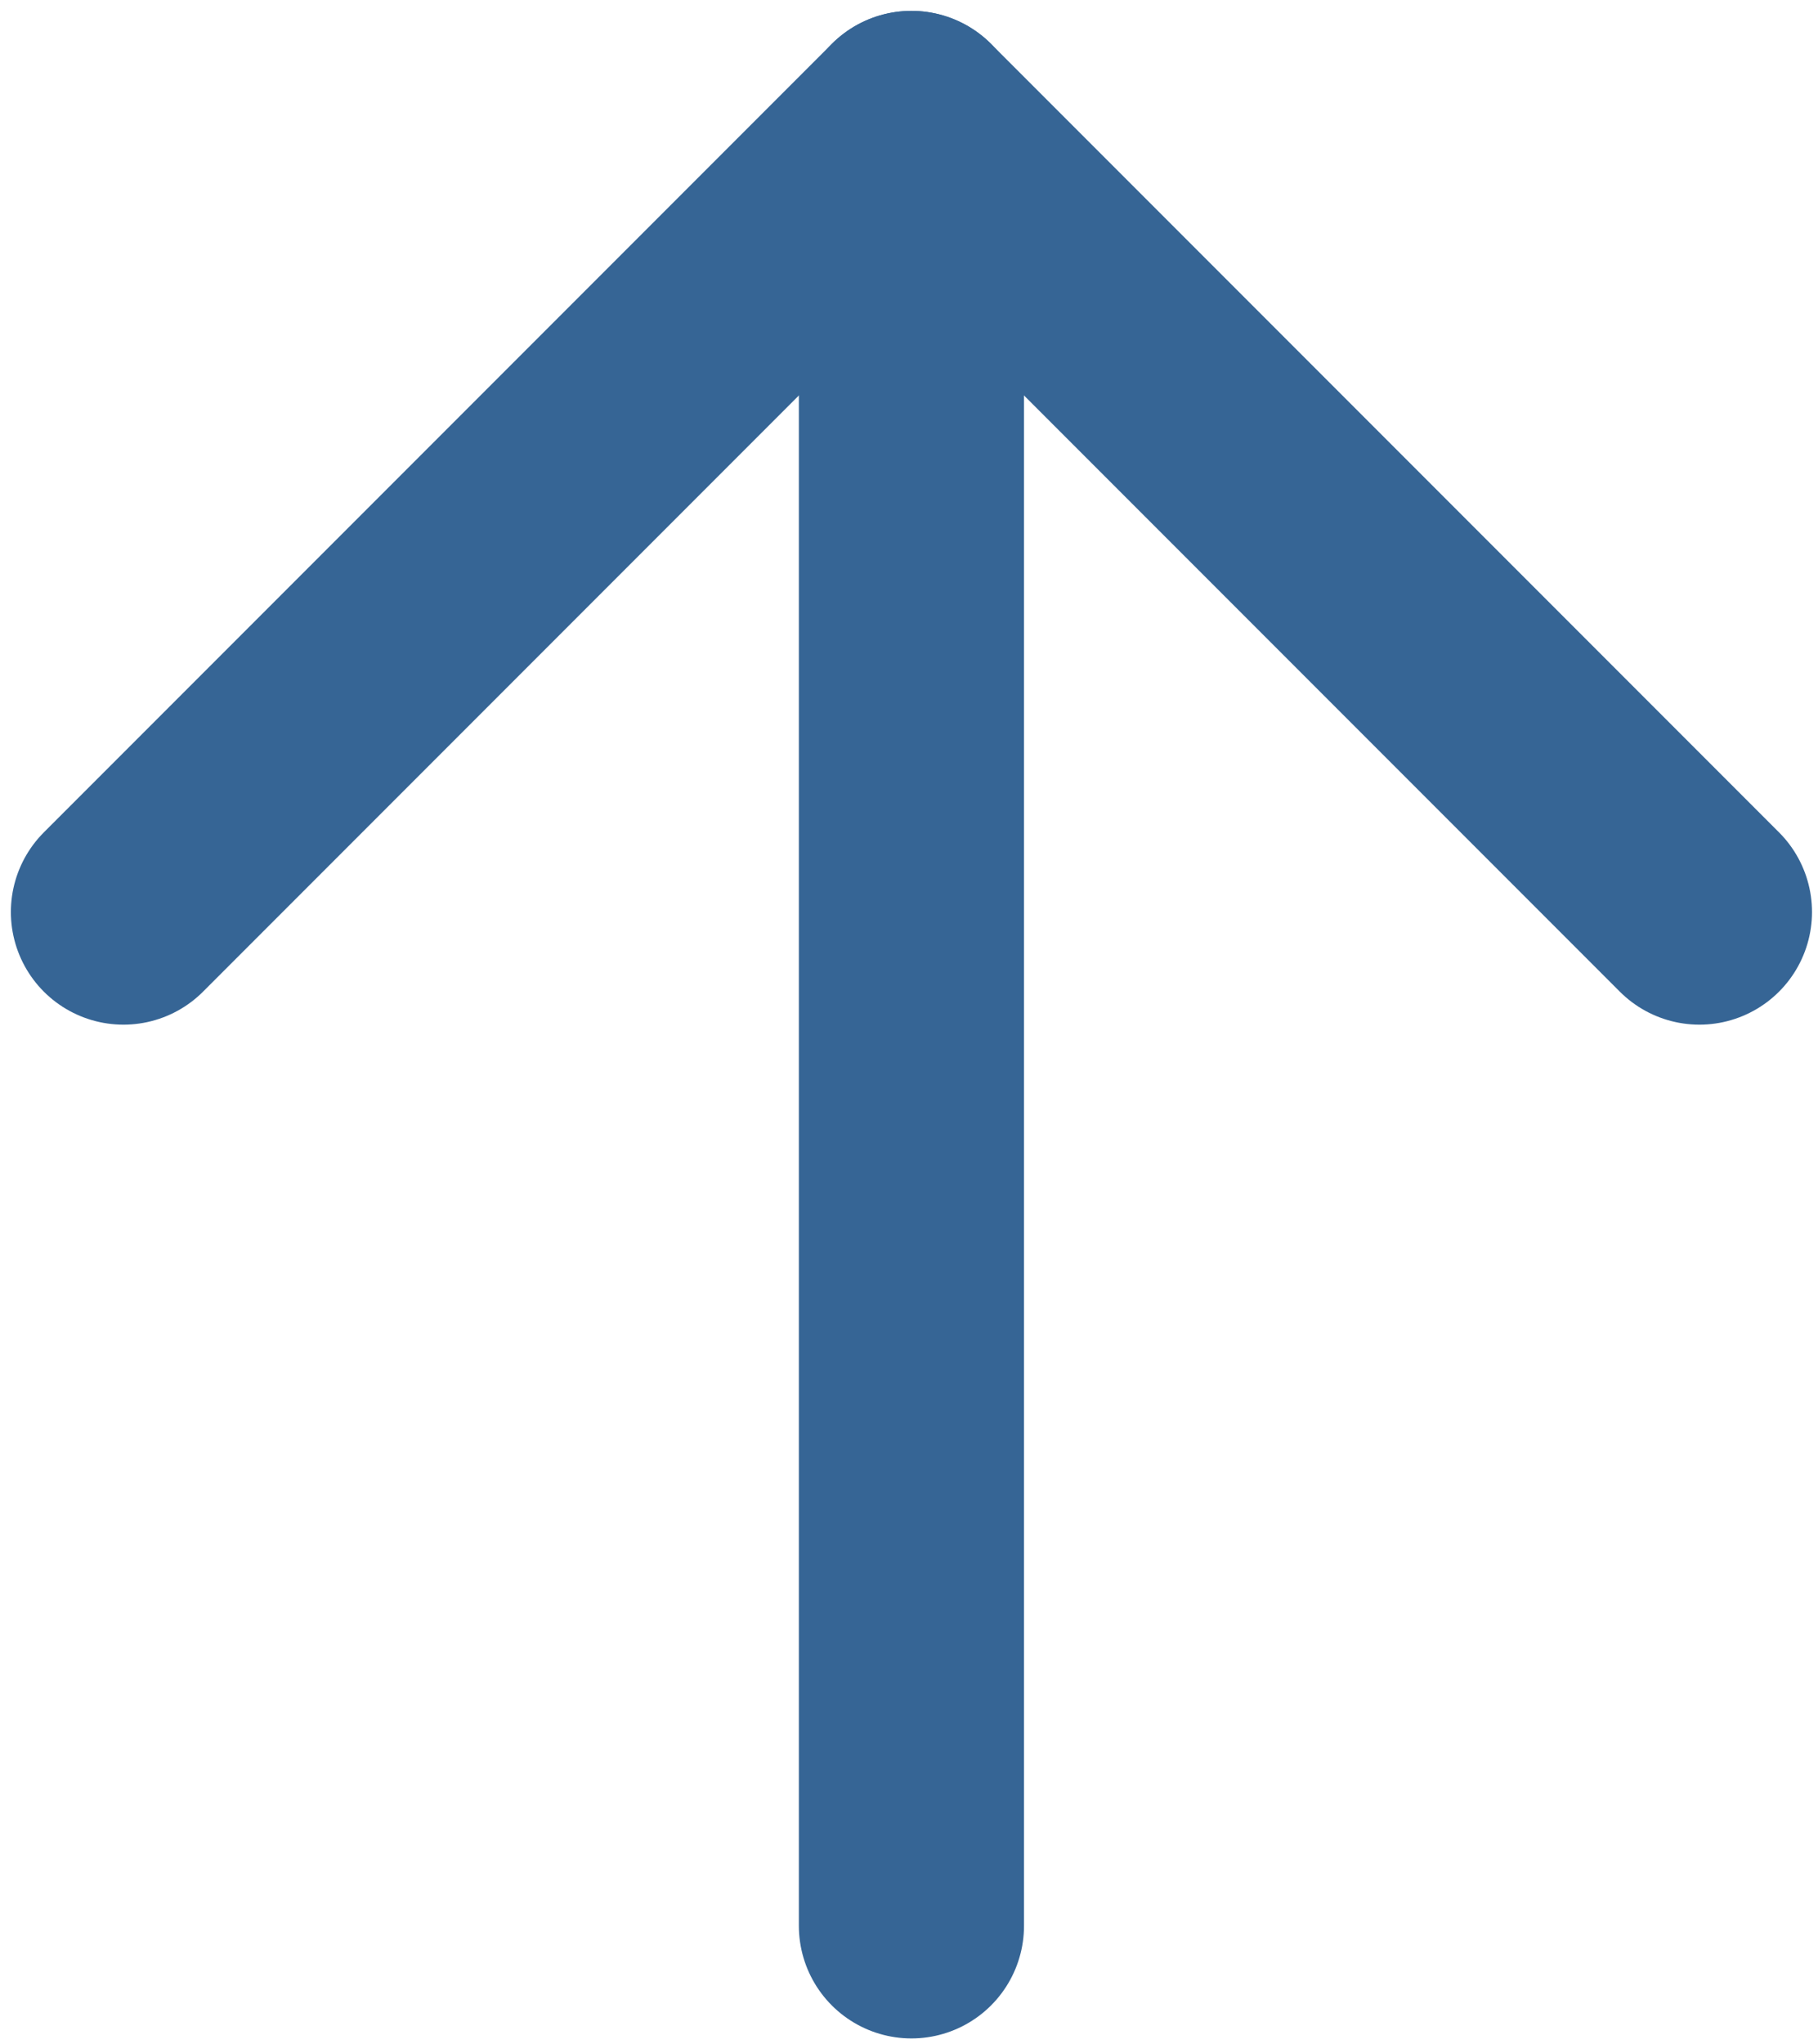 <svg width="162" height="182" viewBox="0 0 162 182" fill="none" xmlns="http://www.w3.org/2000/svg">
<path d="M81.217 171.496V11" stroke="#366595" stroke-width="20.062" stroke-linecap="round" stroke-linejoin="round"/>
<path d="M11 81.217L81.217 11L151.434 81.217" stroke="#366595" stroke-width="20.062" stroke-linecap="round" stroke-linejoin="round"/>
</svg>
